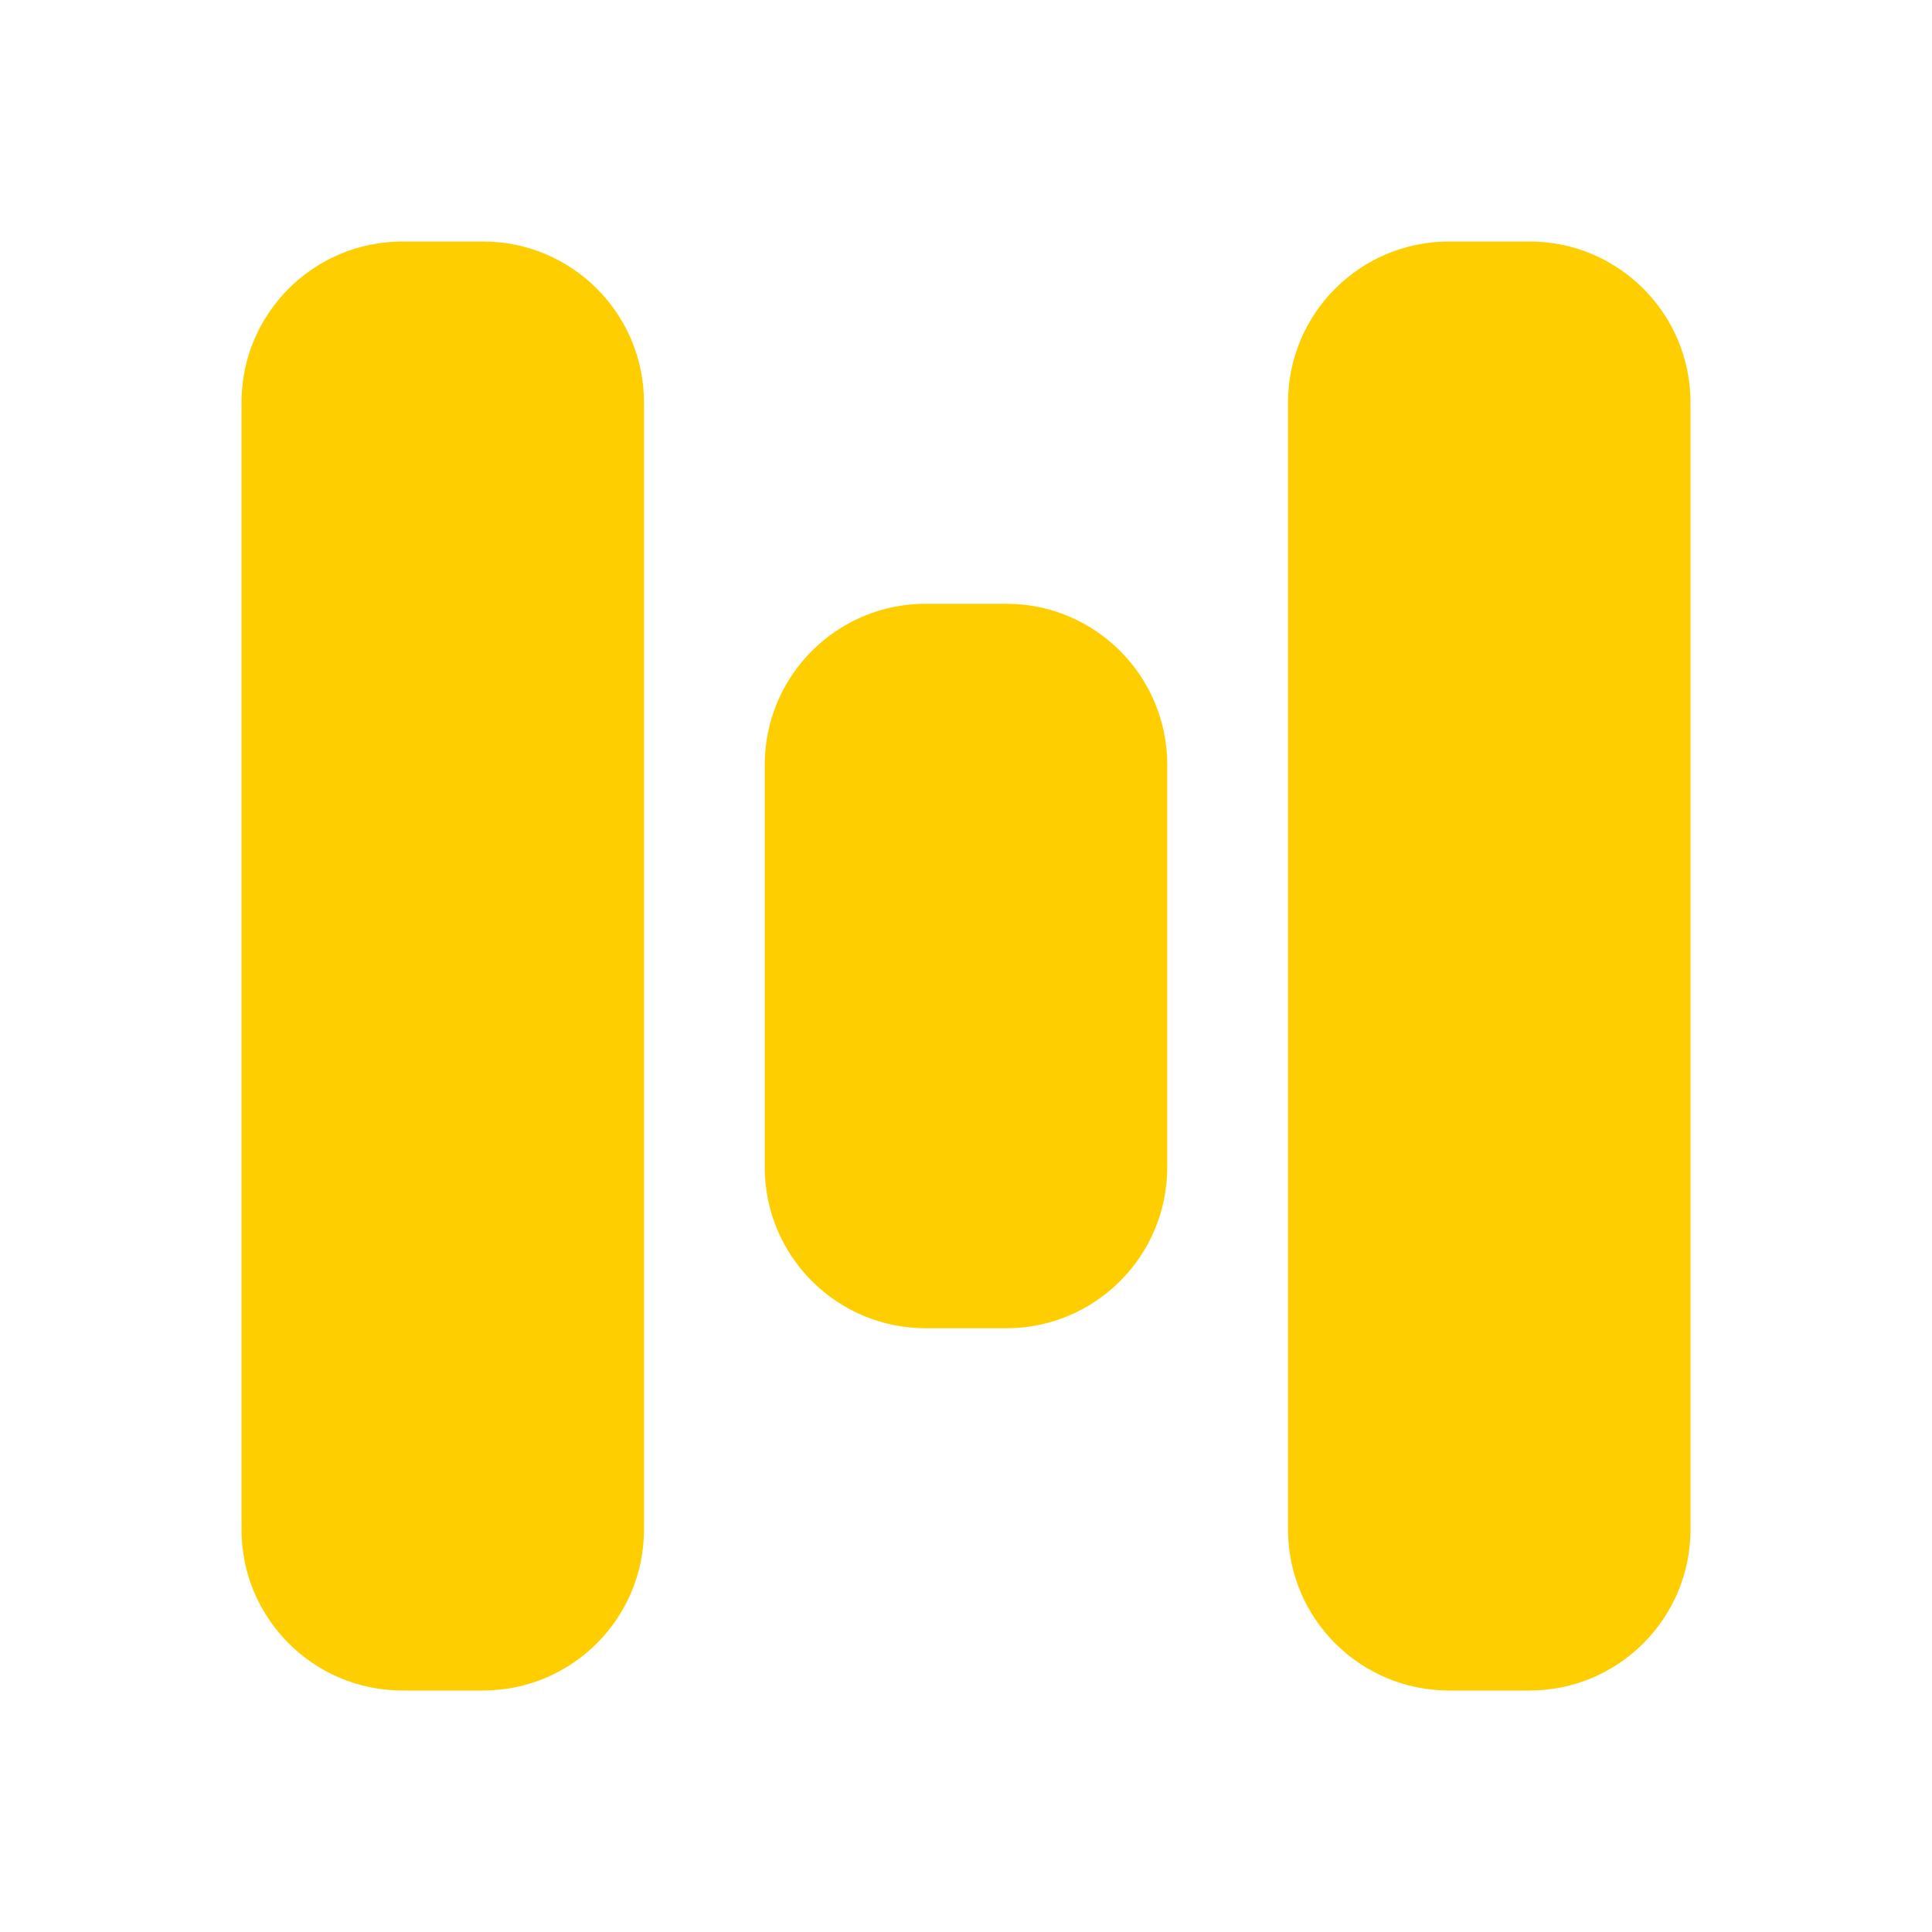 <svg width="400" height="400" viewBox="0 0 400 400" fill="none" xmlns="http://www.w3.org/2000/svg">
<path d="M266.668 83.333C266.668 64.924 281.592 50 300.001 50H316.668C335.078 50 350.001 64.924 350.001 83.333V316.667C350.001 335.076 335.078 350 316.668 350H300.001C281.592 350 266.668 335.076 266.668 316.667V83.333Z" fill="#FFCE00"/>
<path d="M158.332 158.333C158.332 139.924 173.256 125 191.665 125H208.332C226.742 125 241.665 139.924 241.665 158.333V241.667C241.665 260.076 226.742 275 208.332 275H191.665C173.256 275 158.332 260.076 158.332 241.667V158.333Z" fill="#FFCE00"/>
<path d="M50 83.333C50 64.924 64.924 50 83.333 50H100C118.41 50 133.333 64.924 133.333 83.333V316.667C133.333 335.076 118.41 350 100 350H83.333C64.924 350 50 335.076 50 316.667V83.333Z" fill="#FFCE00"/>
</svg>

